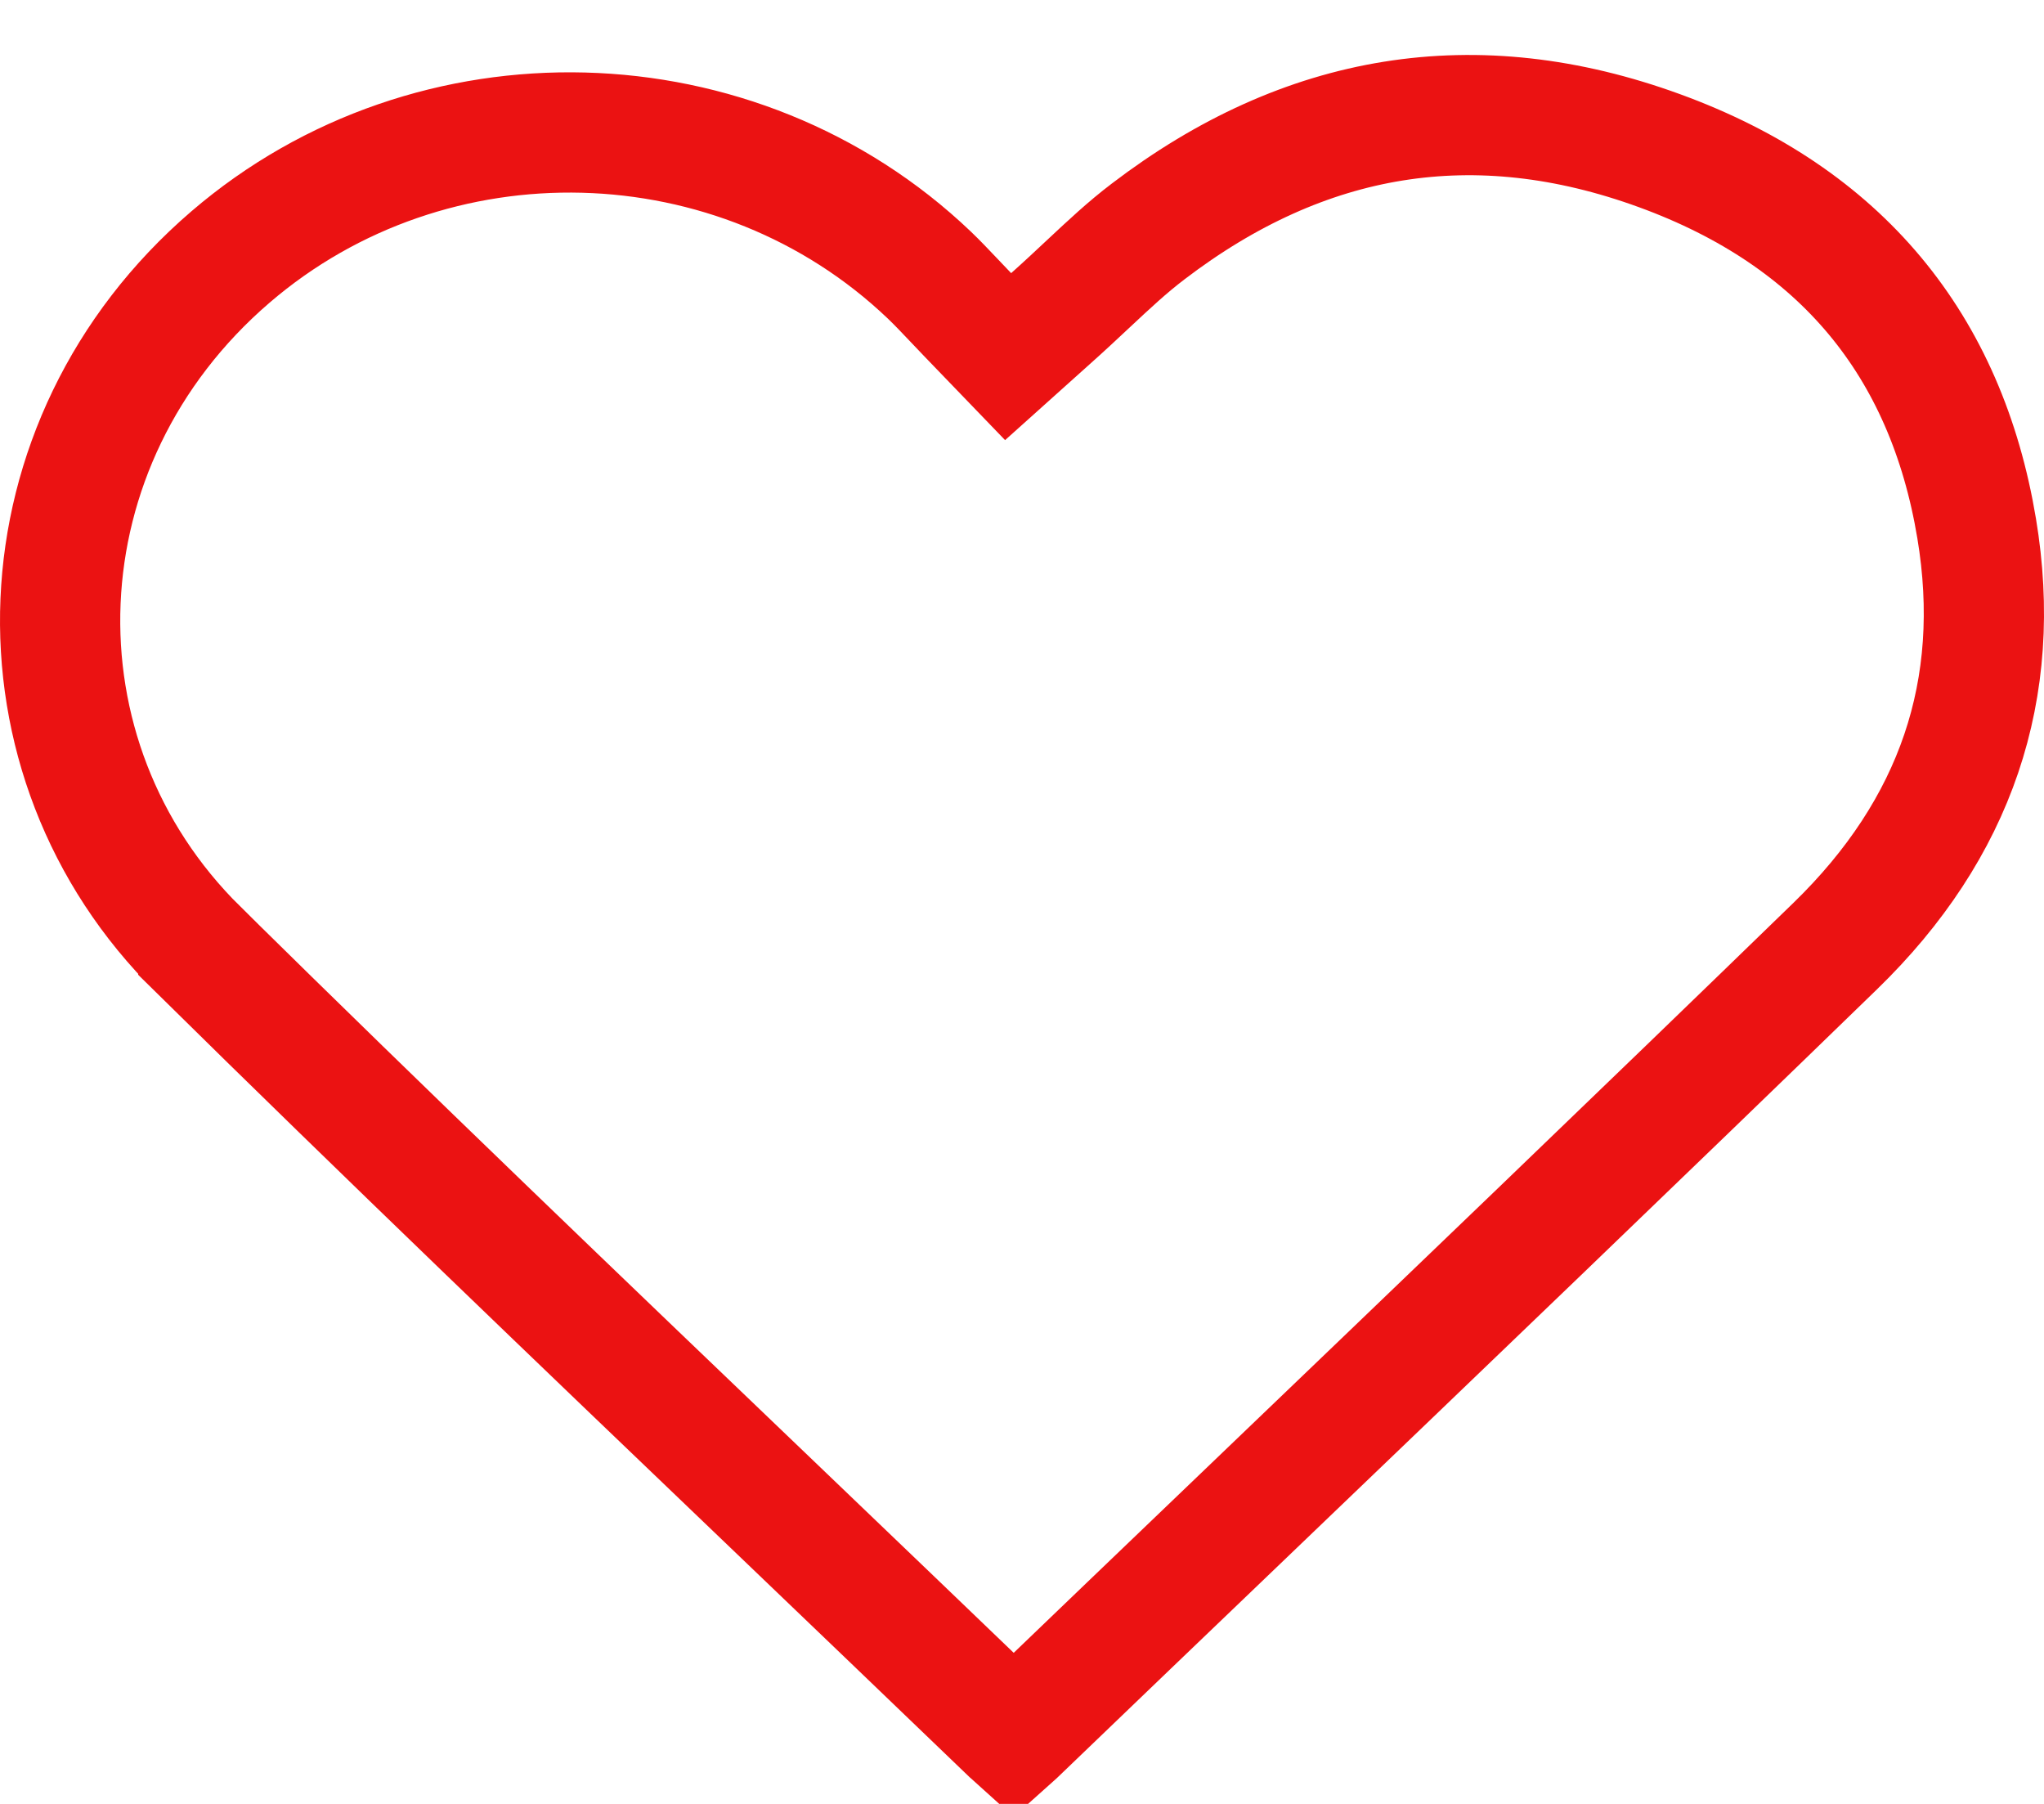 <svg width="34" height="30" viewBox="0 0 34 30" fill="none" xmlns="http://www.w3.org/2000/svg">
<path d="M16.1 5.237L16.769 5.931L17.487 5.287C17.718 5.081 17.918 4.893 18.104 4.719C18.453 4.393 18.75 4.114 19.1 3.848C21.698 1.866 24.537 1.387 27.604 2.506C30.627 3.608 32.373 5.741 32.88 8.79L32.88 8.79C33.325 11.463 32.533 13.786 30.529 15.732C27.255 18.911 23.961 22.067 20.664 25.227C19.407 26.431 18.15 27.636 16.894 28.843L16.894 28.843C16.882 28.854 16.872 28.863 16.862 28.872C16.852 28.863 16.841 28.854 16.83 28.843C15.499 27.563 14.168 26.288 12.837 25.013C9.638 21.951 6.446 18.895 3.298 15.792L3.298 15.791C0.067 12.607 0.241 7.36 3.834 4.274L3.834 4.274C7.18 1.399 12.271 1.533 15.46 4.576C15.596 4.706 15.716 4.834 15.86 4.985C15.932 5.062 16.011 5.144 16.1 5.237Z" stroke="#EB1212" stroke-width="2"/>
</svg>
